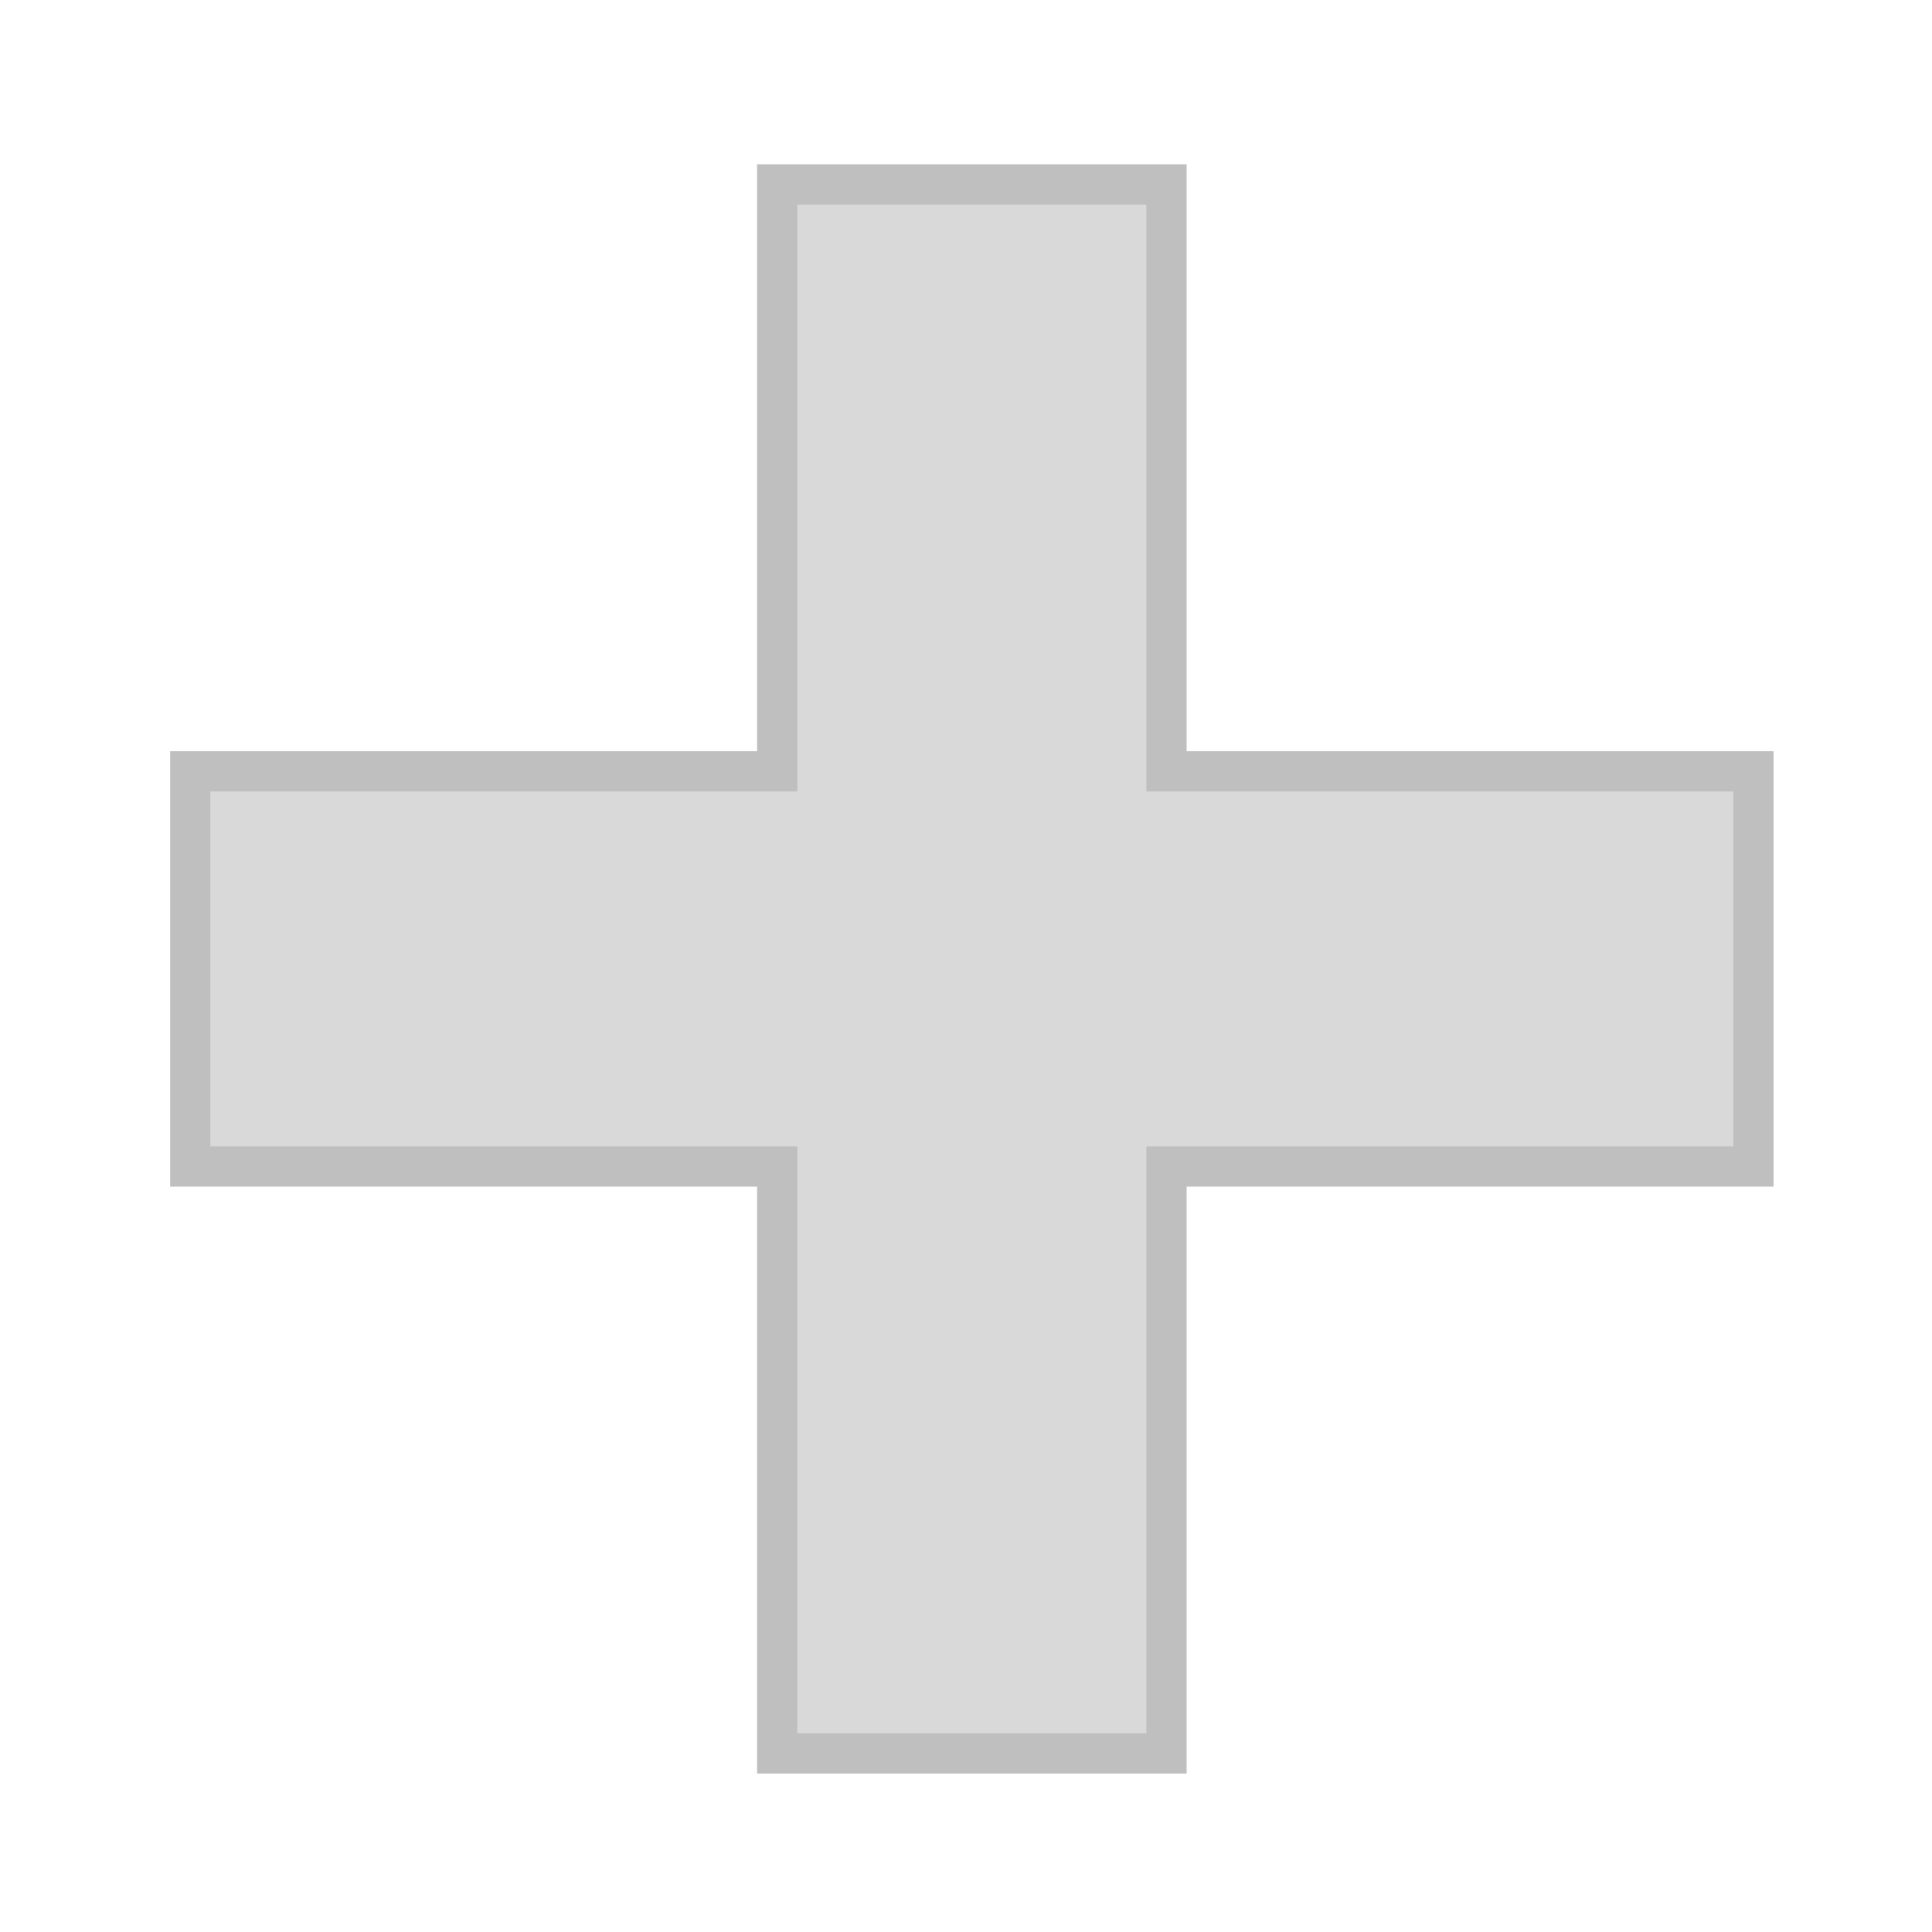 <svg width="330" height="330" xmlns="http://www.w3.org/2000/svg" xmlns:xlink="http://www.w3.org/1999/xlink" xml:space="preserve" overflow="hidden"><g transform="translate(-794 -1376)"><path d="M826.5 1507.75 926.753 1507.75 926.753 1407.5 993.247 1407.5 993.247 1507.75 1093.5 1507.75 1093.5 1575.25 993.247 1575.25 993.247 1675.5 926.753 1675.5 926.753 1575.25 826.5 1575.25Z" stroke="#BFBFBF" stroke-width="6.875" stroke-miterlimit="8" fill="#D9D9D9" fill-rule="evenodd"/></g></svg>